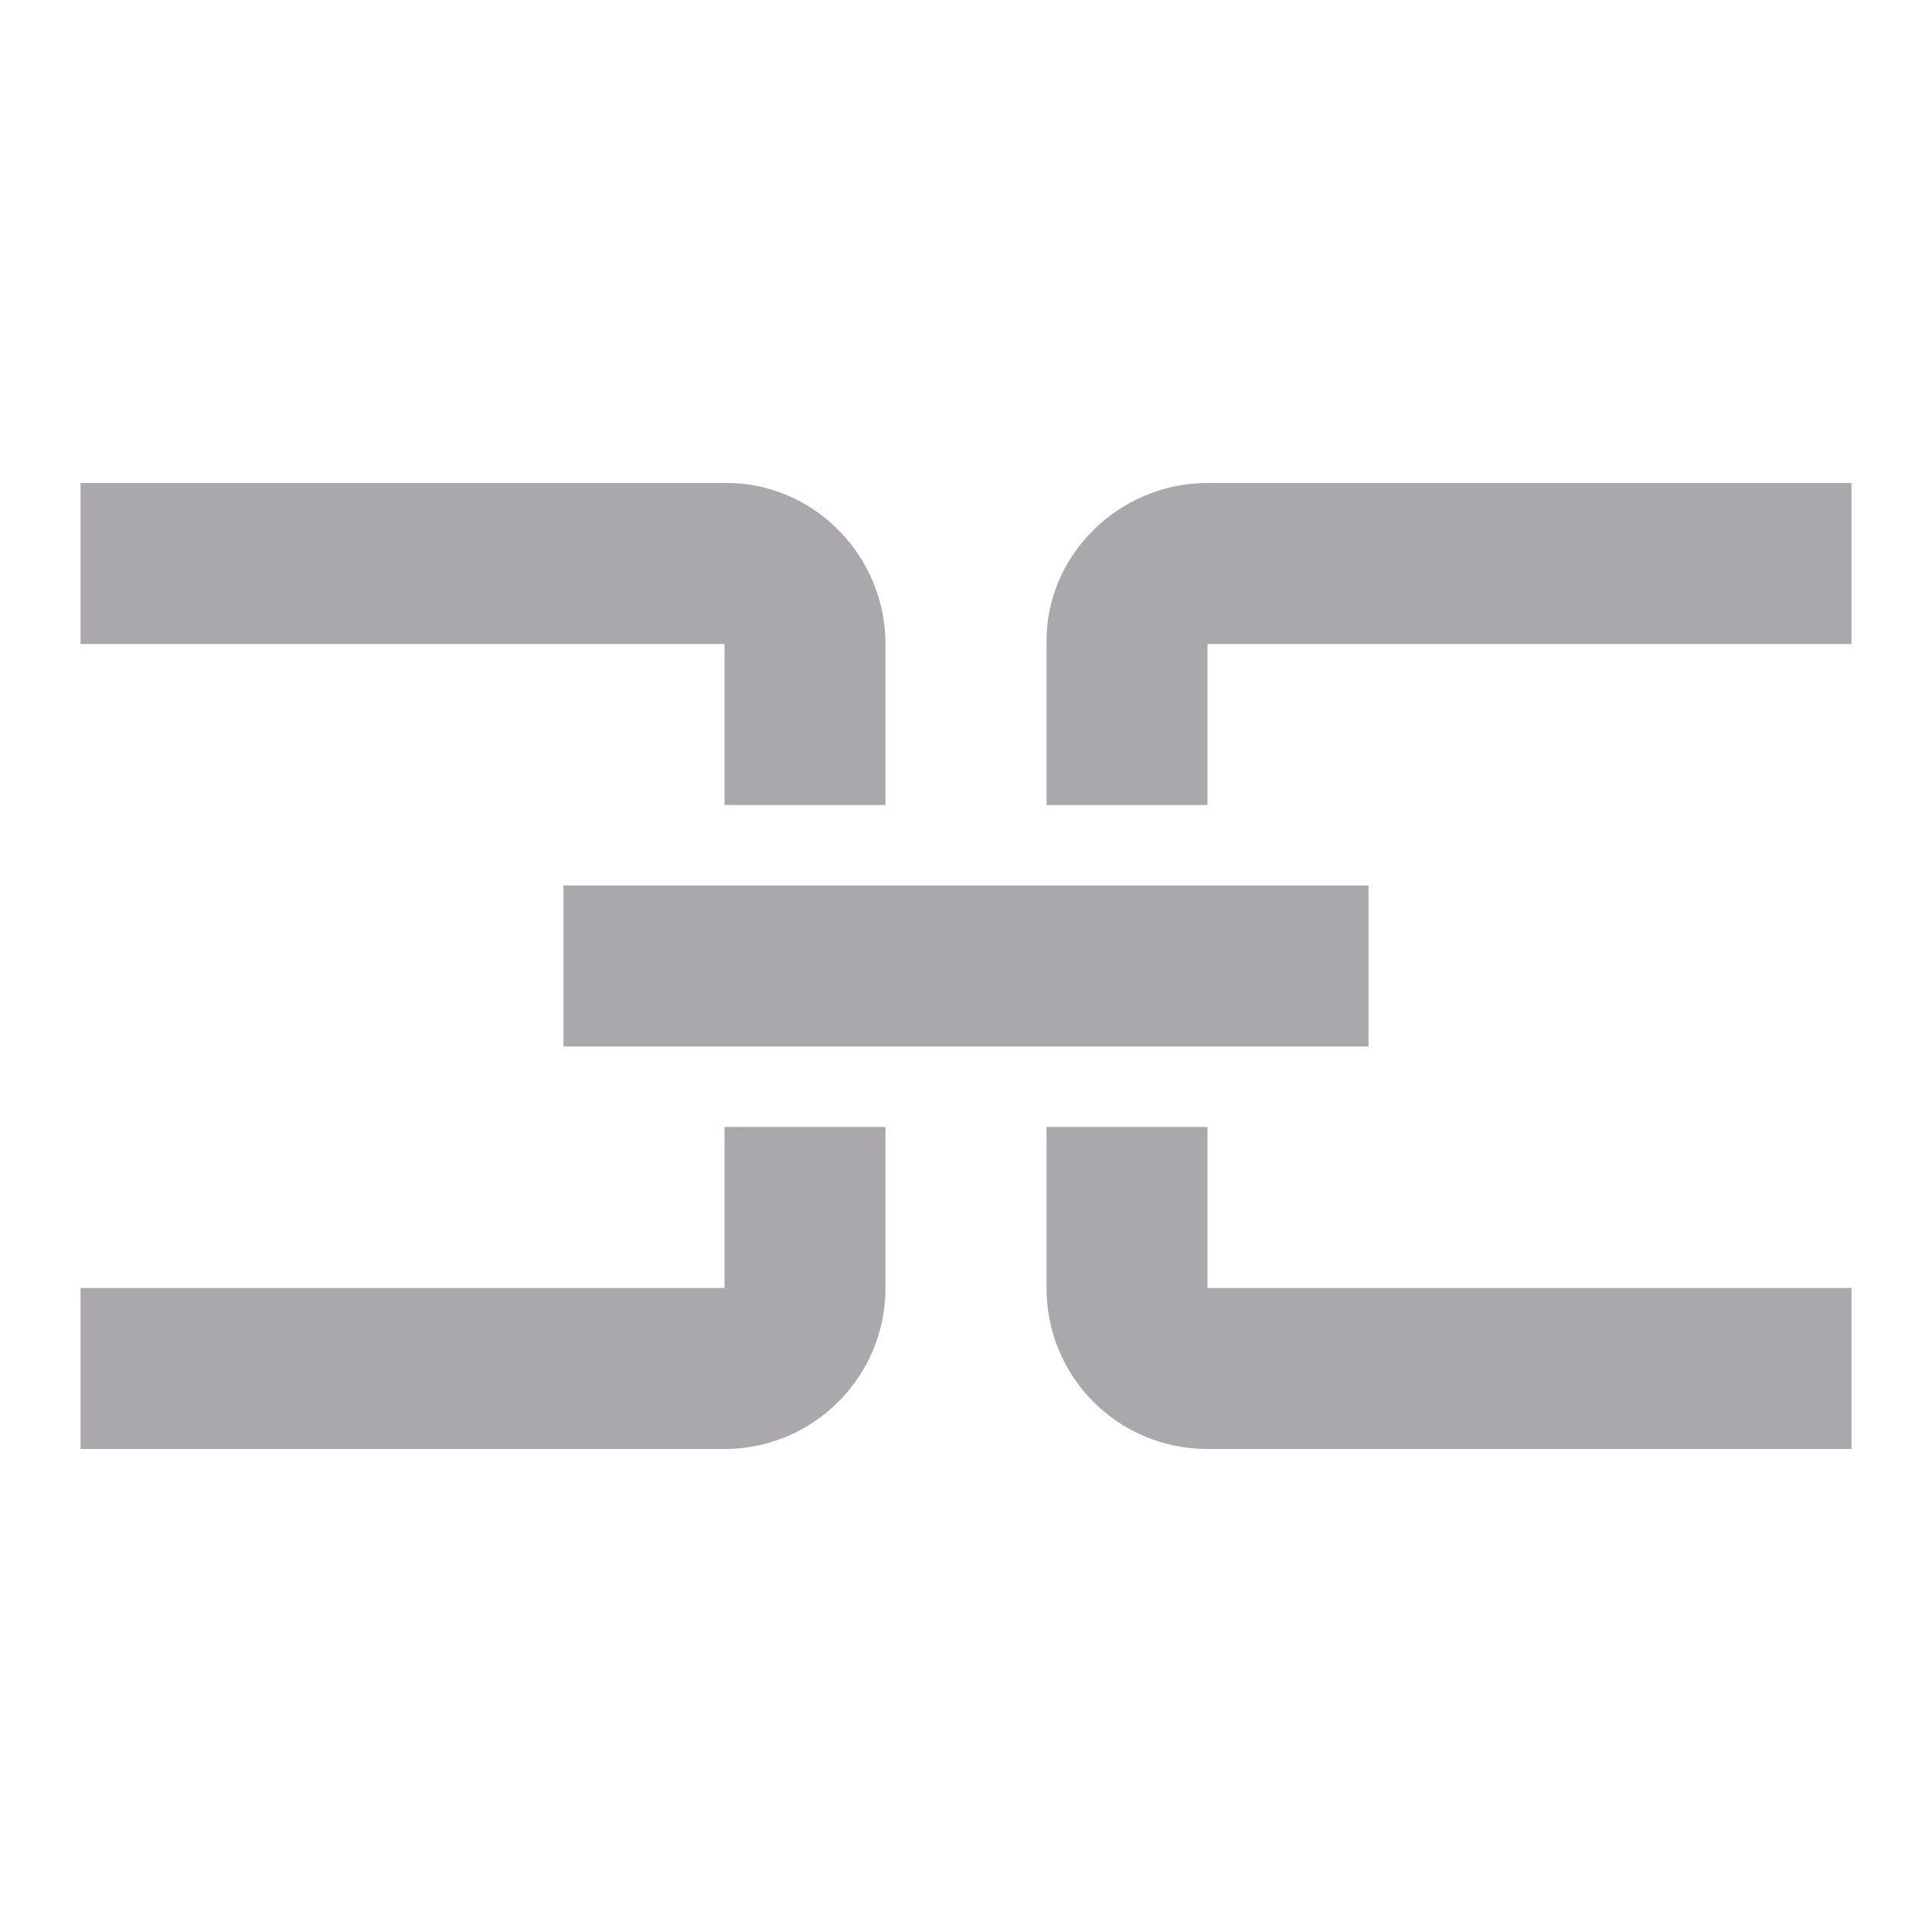 <svg viewBox="0 0 24 24" xmlns="http://www.w3.org/2000/svg"><path d="m1 6v2h8v2h2v-2c0-1.1-.9-2.016-2-2zm14 0c-1.1 0-2.02.9-2 2v2h2v-2h8v-2zm-8 5v2h10v-2zm2 3v2h-8v2h8c1.1 0 2-.892 2-2v-2zm4 0v2c0 1.108.892 2 2 2h8v-2h-8v-2z" fill="#aaa8ac"/></svg>